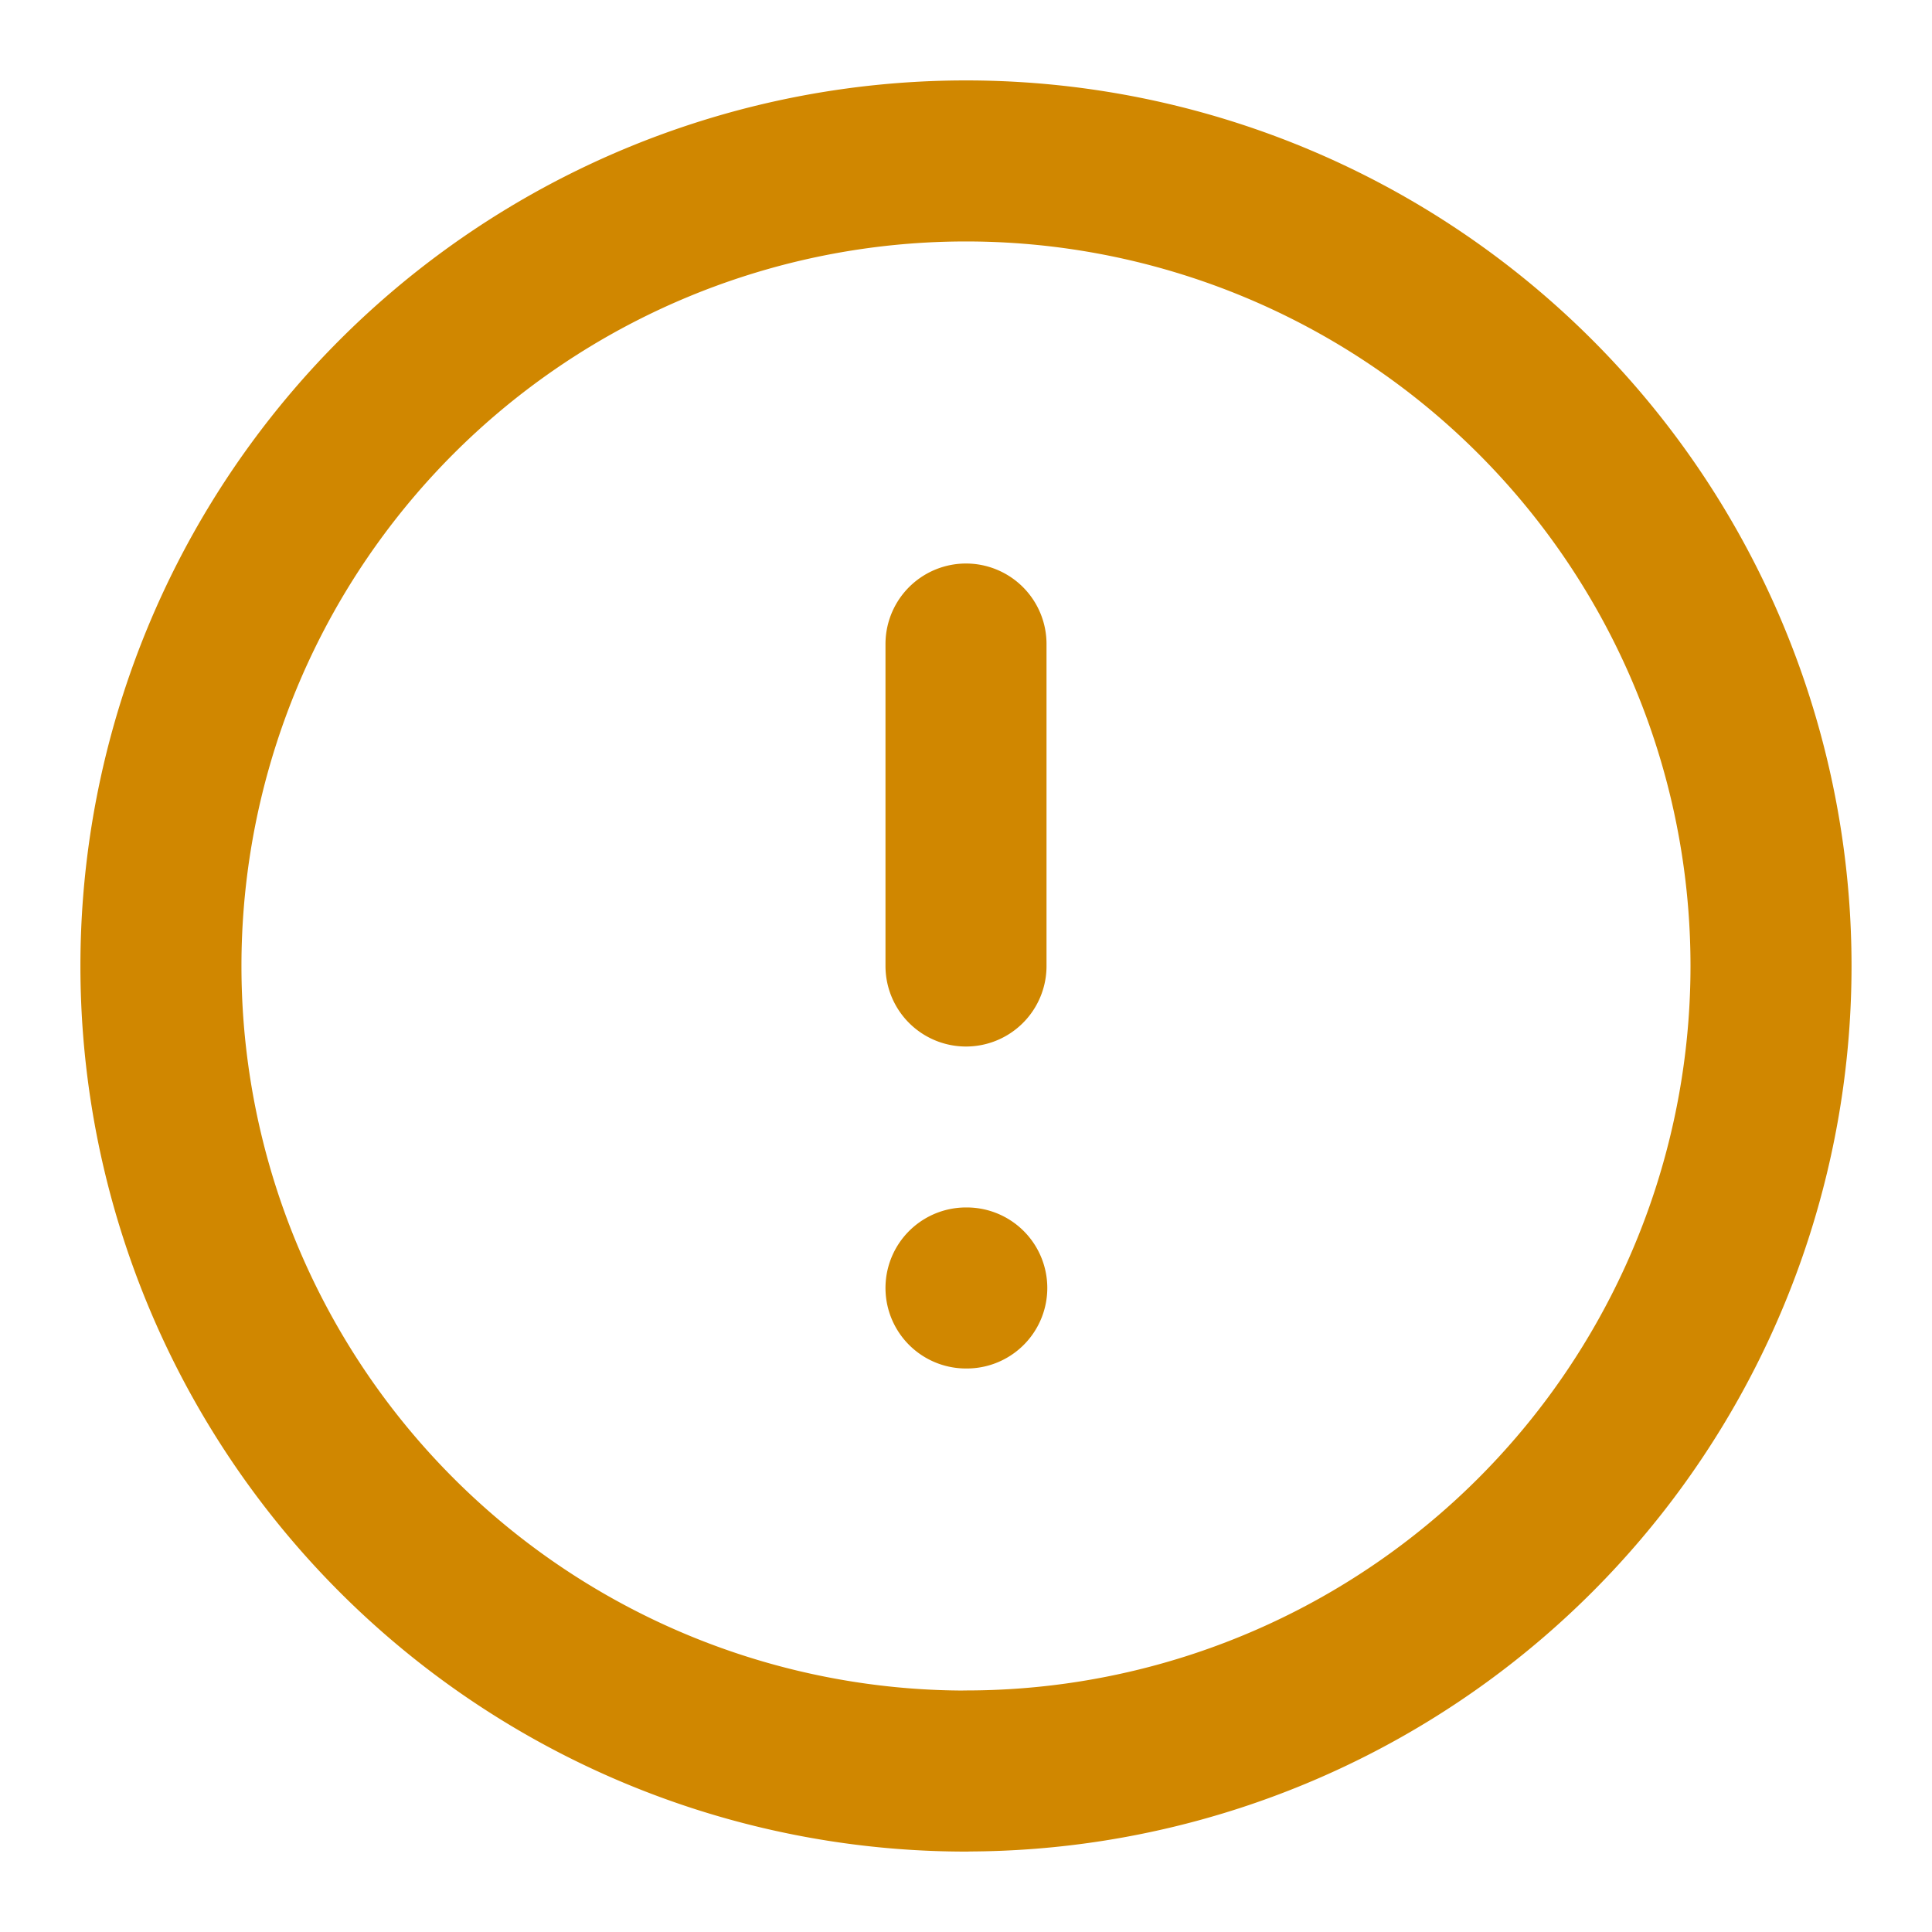<svg xmlns="http://www.w3.org/2000/svg" width="20" height="20" fill="none" viewBox="0 0 20 20"><path stroke="#d08700" stroke-linecap="round" stroke-linejoin="round" stroke-width="1.667" d="M10 18.333A8.333 8.333 0 1 0 10 1.666 8.333 8.333 0 0 0 10 18.334M10 6.667V10M10 13.333h.008"/></svg>